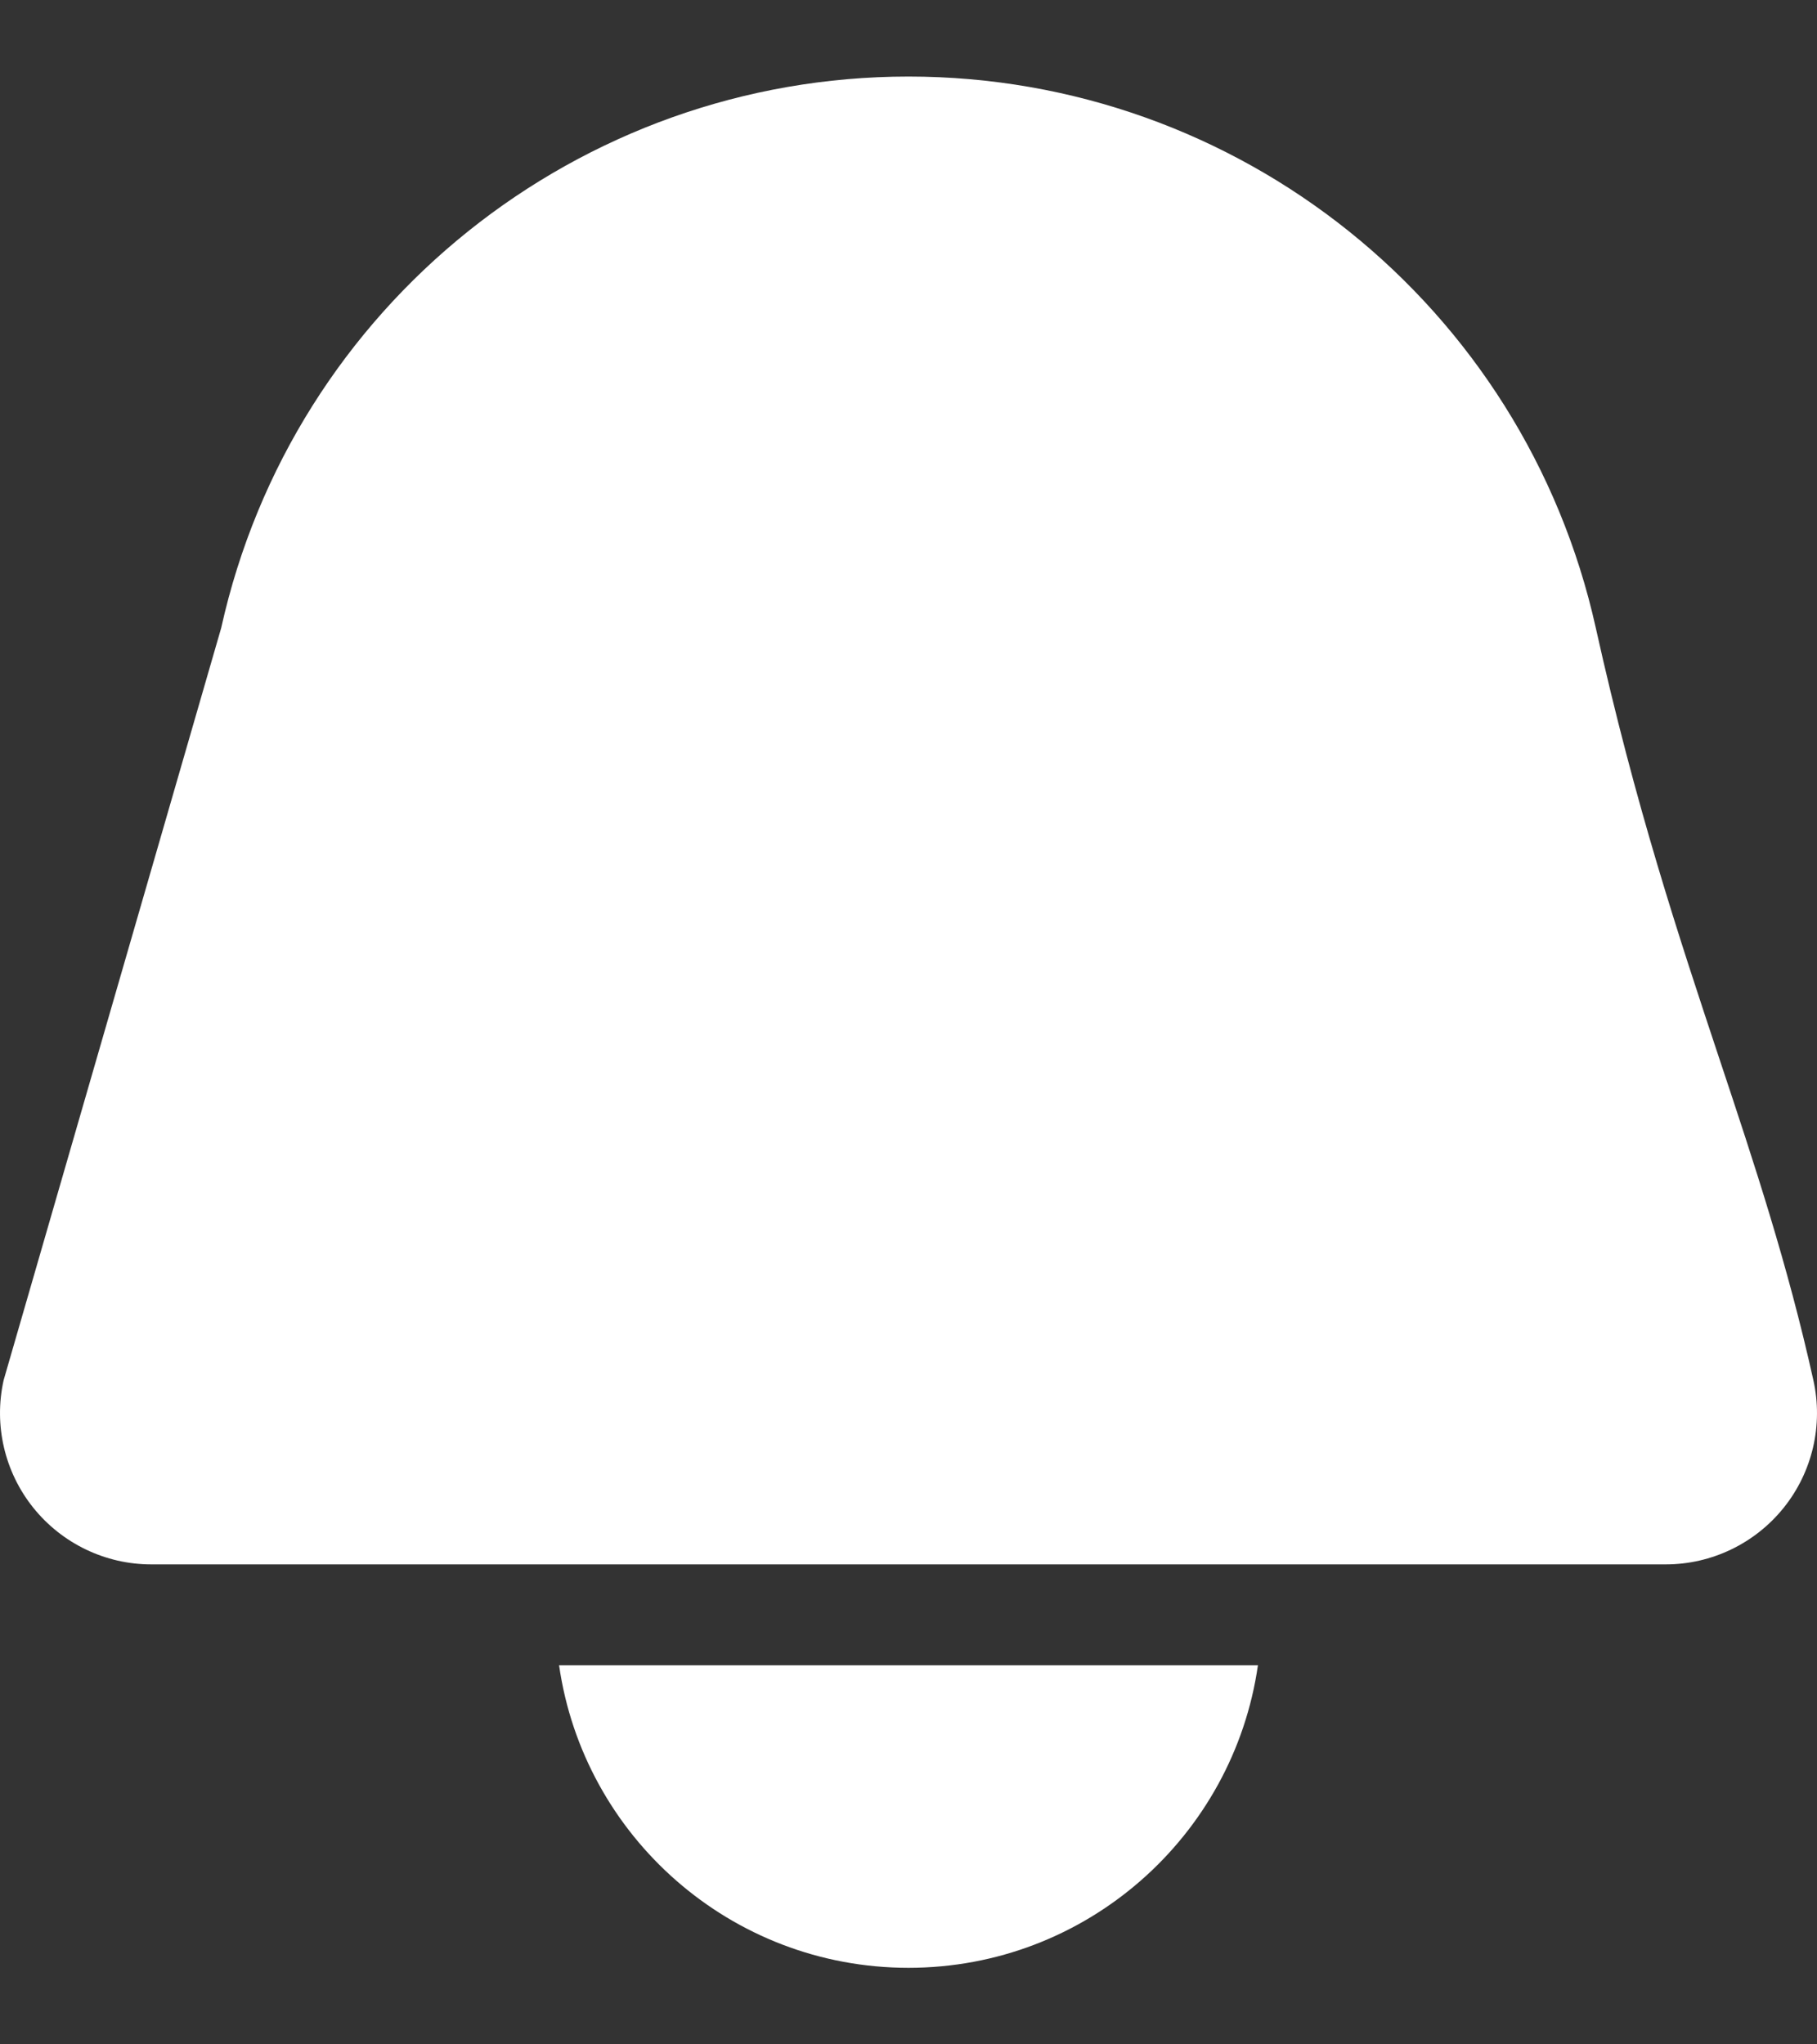 <svg width="16" height="18" viewBox="0 0 16 18" fill="none" xmlns="http://www.w3.org/2000/svg">
<rect x="0" y="0" width="16" height="18" fill="#333333" stroke="none"/>
<path fill-rule="evenodd" clip-rule="evenodd" d="M1.948 5.528C2.578 2.692 5.095 0.674 8 0.674C10.906 0.674 13.422 2.692 14.052 5.528C14.4 7.095 14.785 8.252 15.142 9.327C15.452 10.259 15.741 11.13 15.968 12.152C16.056 12.546 15.96 12.96 15.707 13.275C15.454 13.59 15.072 13.774 14.668 13.774H1.332C0.928 13.774 0.546 13.59 0.293 13.275C0.04 12.96 -0.056 12.546 0.032 12.152L1.948 5.528ZM8 17.326C6.435 17.326 5.139 16.168 4.923 14.662H11.077C10.861 16.168 9.565 17.326 8 17.326Z" fill="white"/>
</svg>
